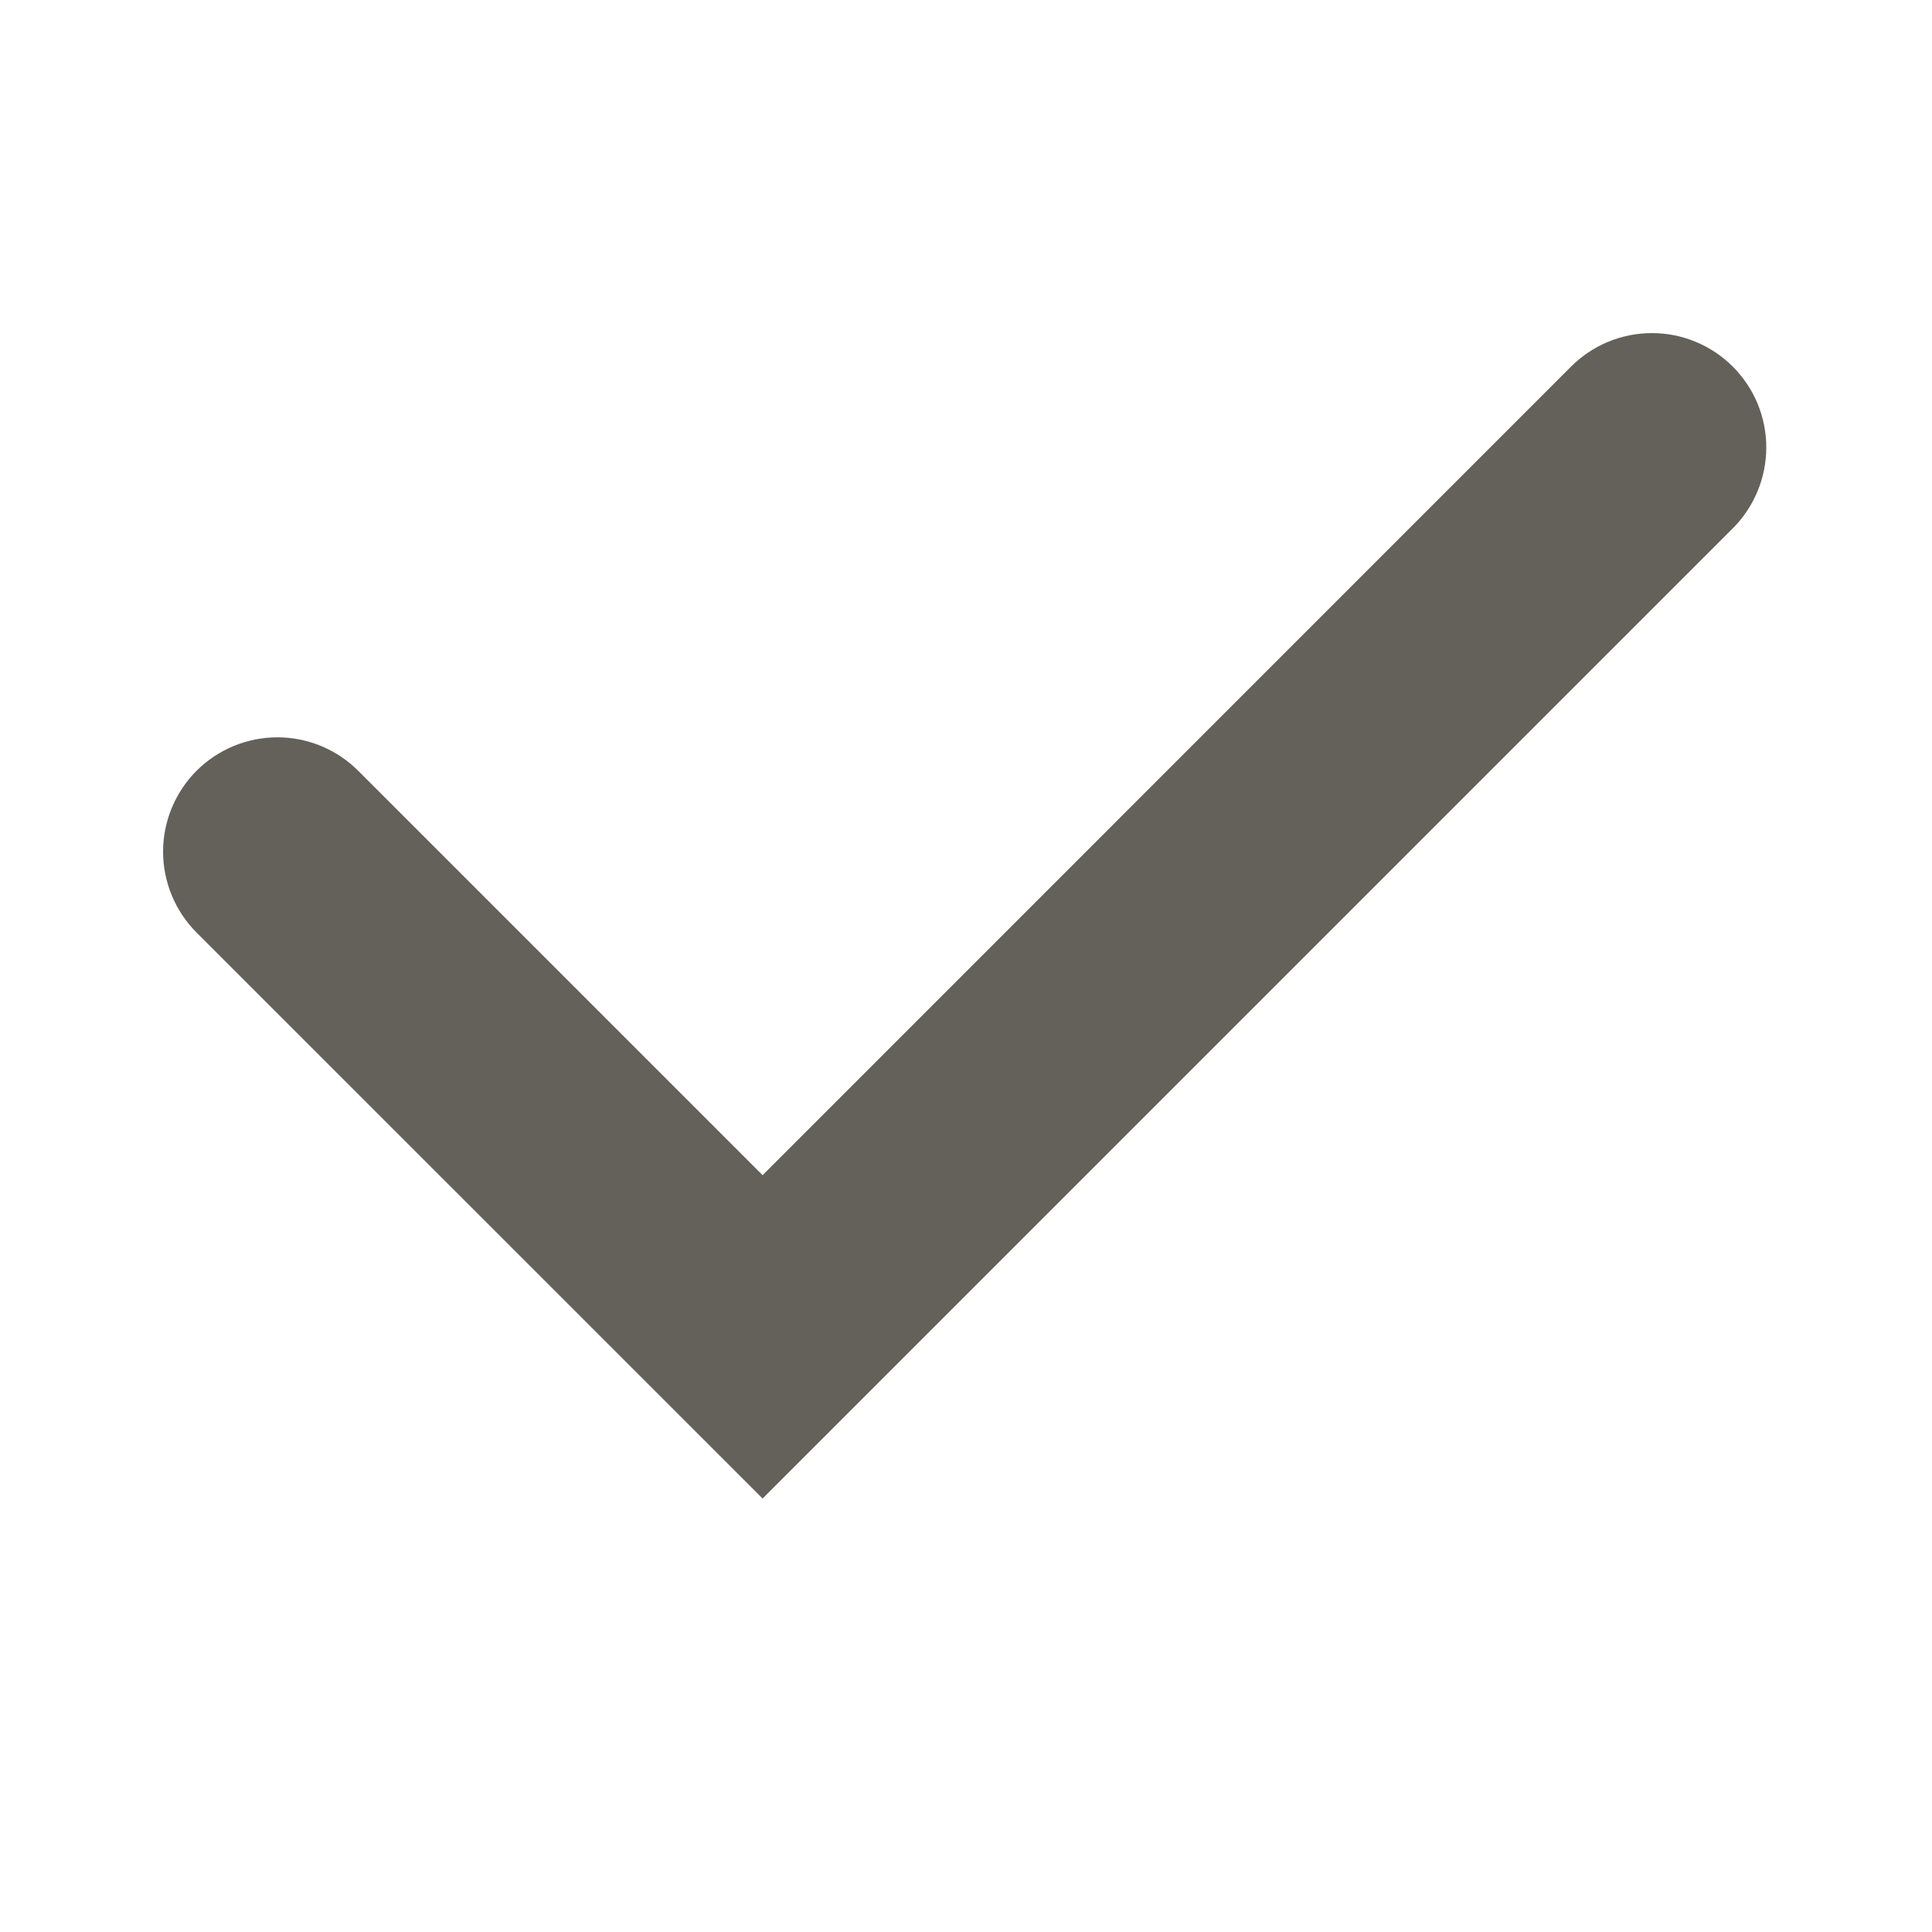 <svg width="22" height="22" viewBox="0 0 22 22" fill="none" xmlns="http://www.w3.org/2000/svg">
<path d="M2.238 8.777C2.482 8.533 2.814 8.396 3.159 8.396C3.504 8.396 3.835 8.533 4.079 8.777L8.684 13.382L17.889 4.175C18.01 4.054 18.154 3.958 18.312 3.892C18.47 3.827 18.639 3.793 18.81 3.793C18.981 3.793 19.151 3.826 19.308 3.892C19.466 3.957 19.61 4.053 19.731 4.174C19.852 4.295 19.948 4.438 20.014 4.596C20.079 4.754 20.113 4.924 20.113 5.095C20.113 5.266 20.079 5.435 20.014 5.593C19.948 5.751 19.853 5.895 19.732 6.016L8.684 17.064L2.238 10.619C1.994 10.374 1.857 10.043 1.857 9.698C1.857 9.353 1.994 9.022 2.238 8.777Z" fill="#64615A"/>
</svg>
